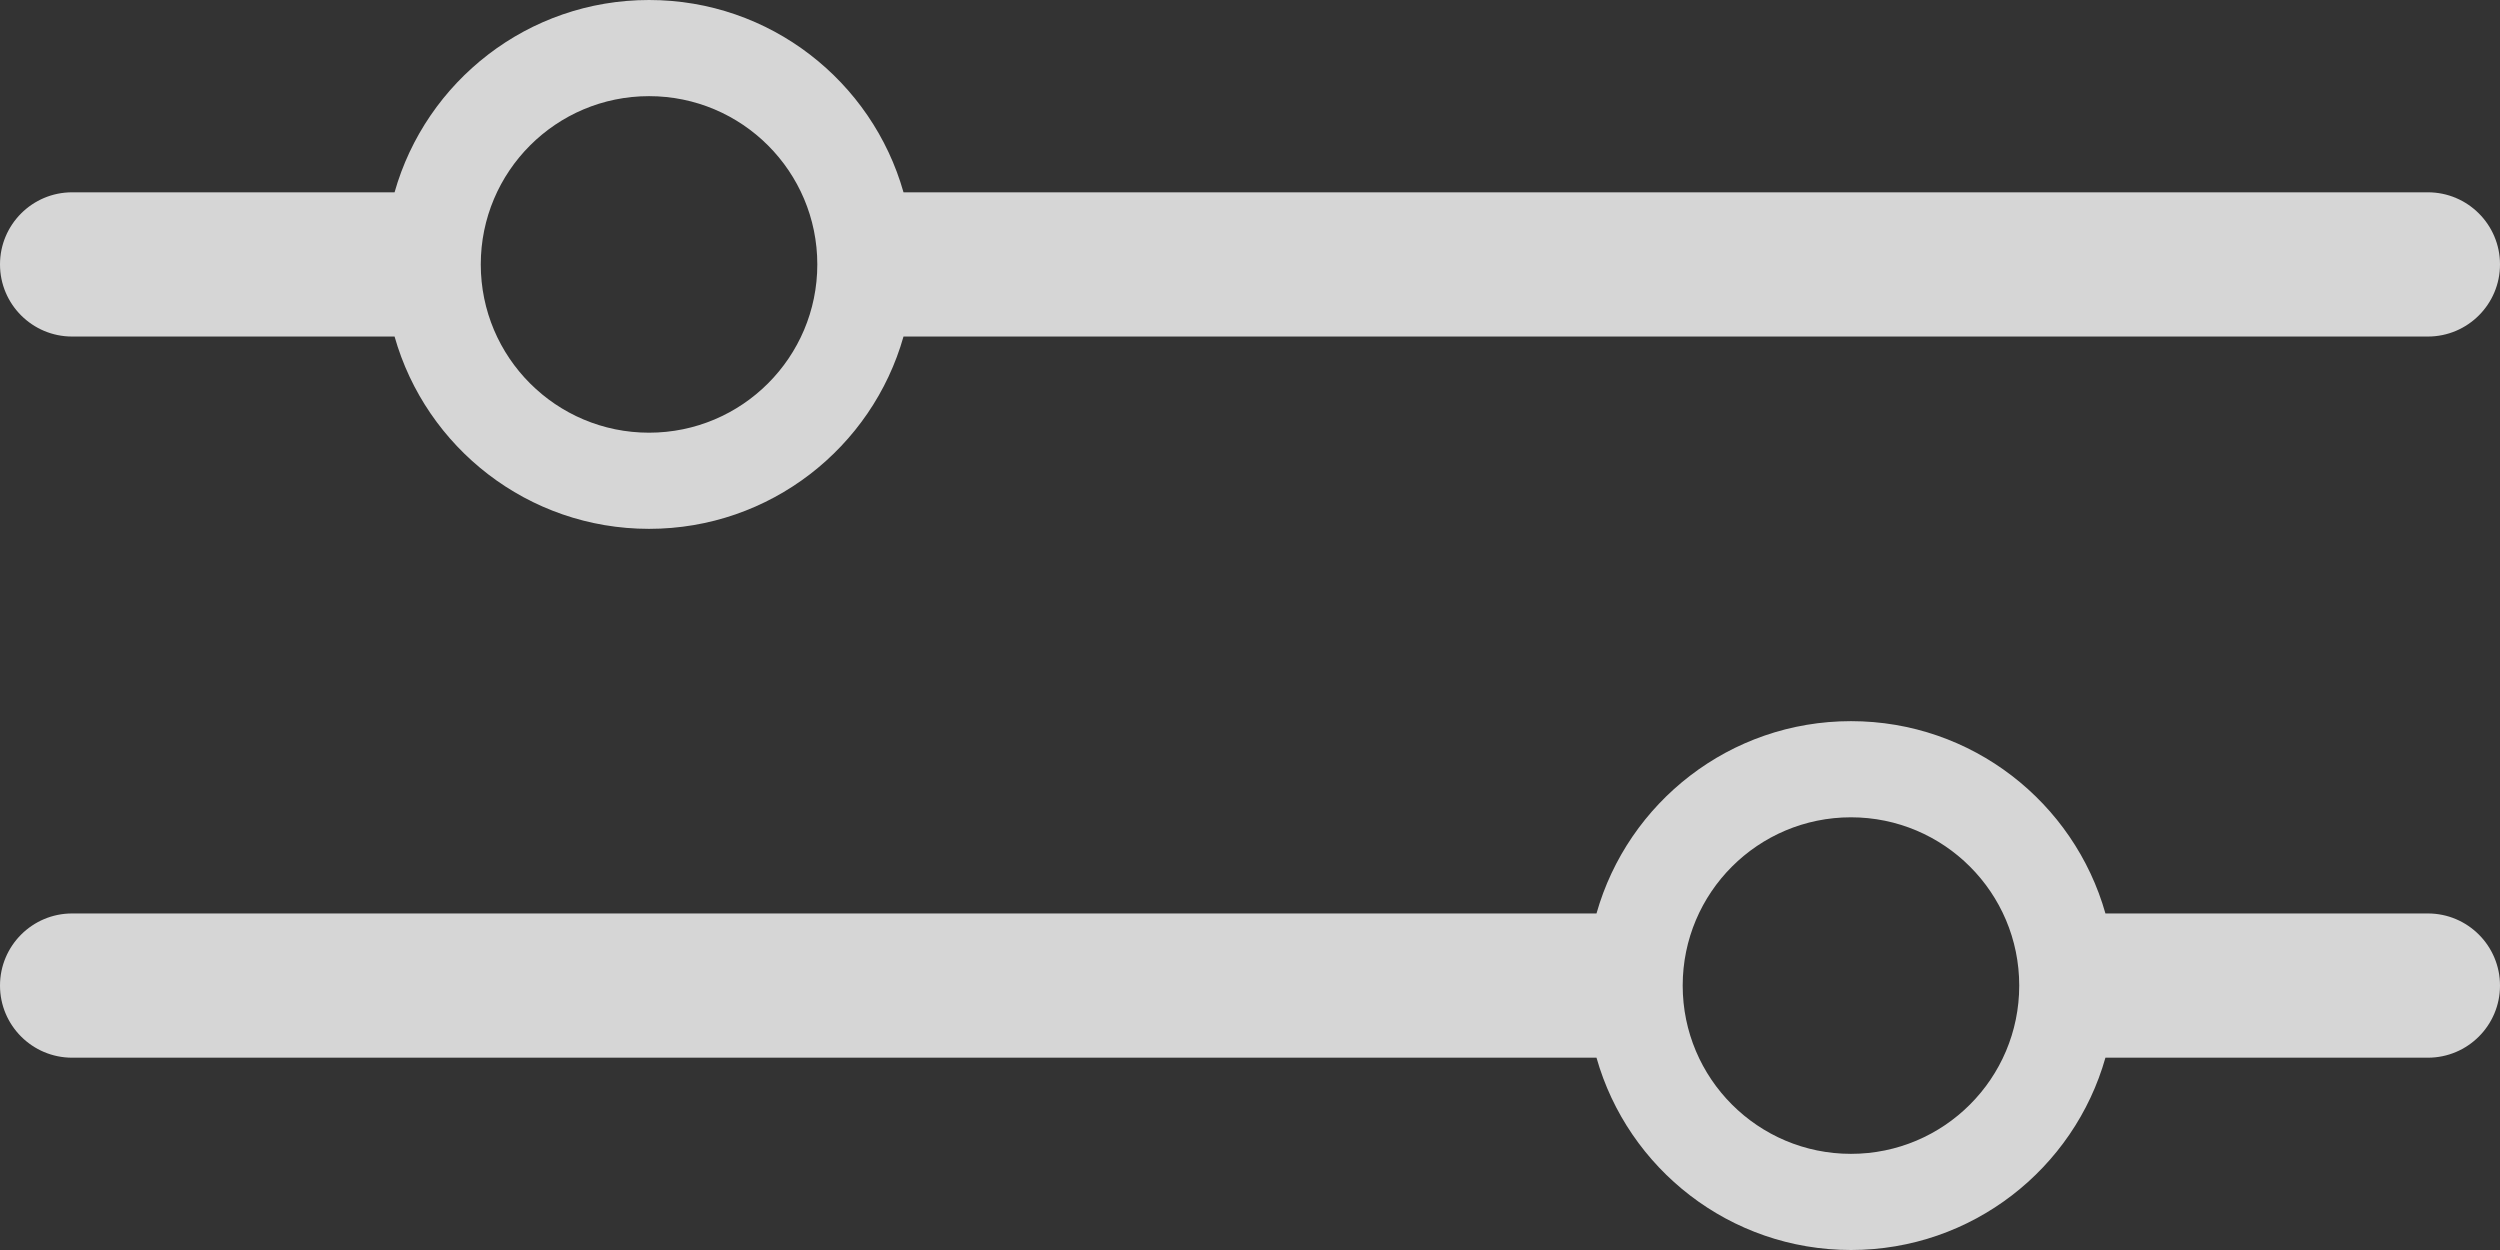 <svg width="52" height="26" viewBox="0 0 52 26" fill="none" xmlns="http://www.w3.org/2000/svg">
<rect x="0" y="0" width="52" height="26" fill="#333333" stroke="none"/>
<path fill-rule="evenodd" clip-rule="evenodd" d="M42 20.5C42 22.433 40.433 24 38.5 24C36.567 24 35 22.433 35 20.5C35 18.567 36.567 17 38.5 17C40.433 17 42 18.567 42 20.5ZM43.793 22H50.5C51.328 22 52 21.328 52 20.5C52 19.672 51.328 19 50.5 19H43.793C43.14 16.692 41.018 15 38.5 15C35.982 15 33.86 16.692 33.207 19H1.5C0.672 19 0 19.672 0 20.5C0 21.328 0.672 22 1.5 22H33.207C33.86 24.308 35.982 26 38.5 26C41.018 26 43.14 24.308 43.793 22Z" fill="white" fill-opacity="0.8"/>
<g clip-path="url(#clip0_201_5)">
<path fill-rule="evenodd" clip-rule="evenodd" d="M10 5.5C10 3.567 11.567 2 13.5 2C15.433 2 17 3.567 17 5.5C17 7.433 15.433 9 13.5 9C11.567 9 10 7.433 10 5.5ZM8.207 4L1.5 4C0.672 4 5.53249e-07 4.672 4.80825e-07 5.5C4.08402e-07 6.328 0.672 7 1.5 7L8.207 7C8.86 9.308 10.982 11 13.5 11C16.018 11 18.14 9.308 18.793 7L50.5 7C51.328 7 52 6.328 52 5.5C52 4.672 51.328 4 50.5 4L18.793 4C18.14 1.692 16.018 -3.14568e-06 13.5 -3.36578e-06C10.982 -3.58587e-06 8.86 1.692 8.207 4Z" fill="white" fill-opacity="0.8"/>
</g>
<defs>
<clipPath id="clip0_201_5">
<rect width="52" height="11" fill="white" transform="translate(52 11) rotate(-180)"/>
</clipPath>
</defs>
</svg>
